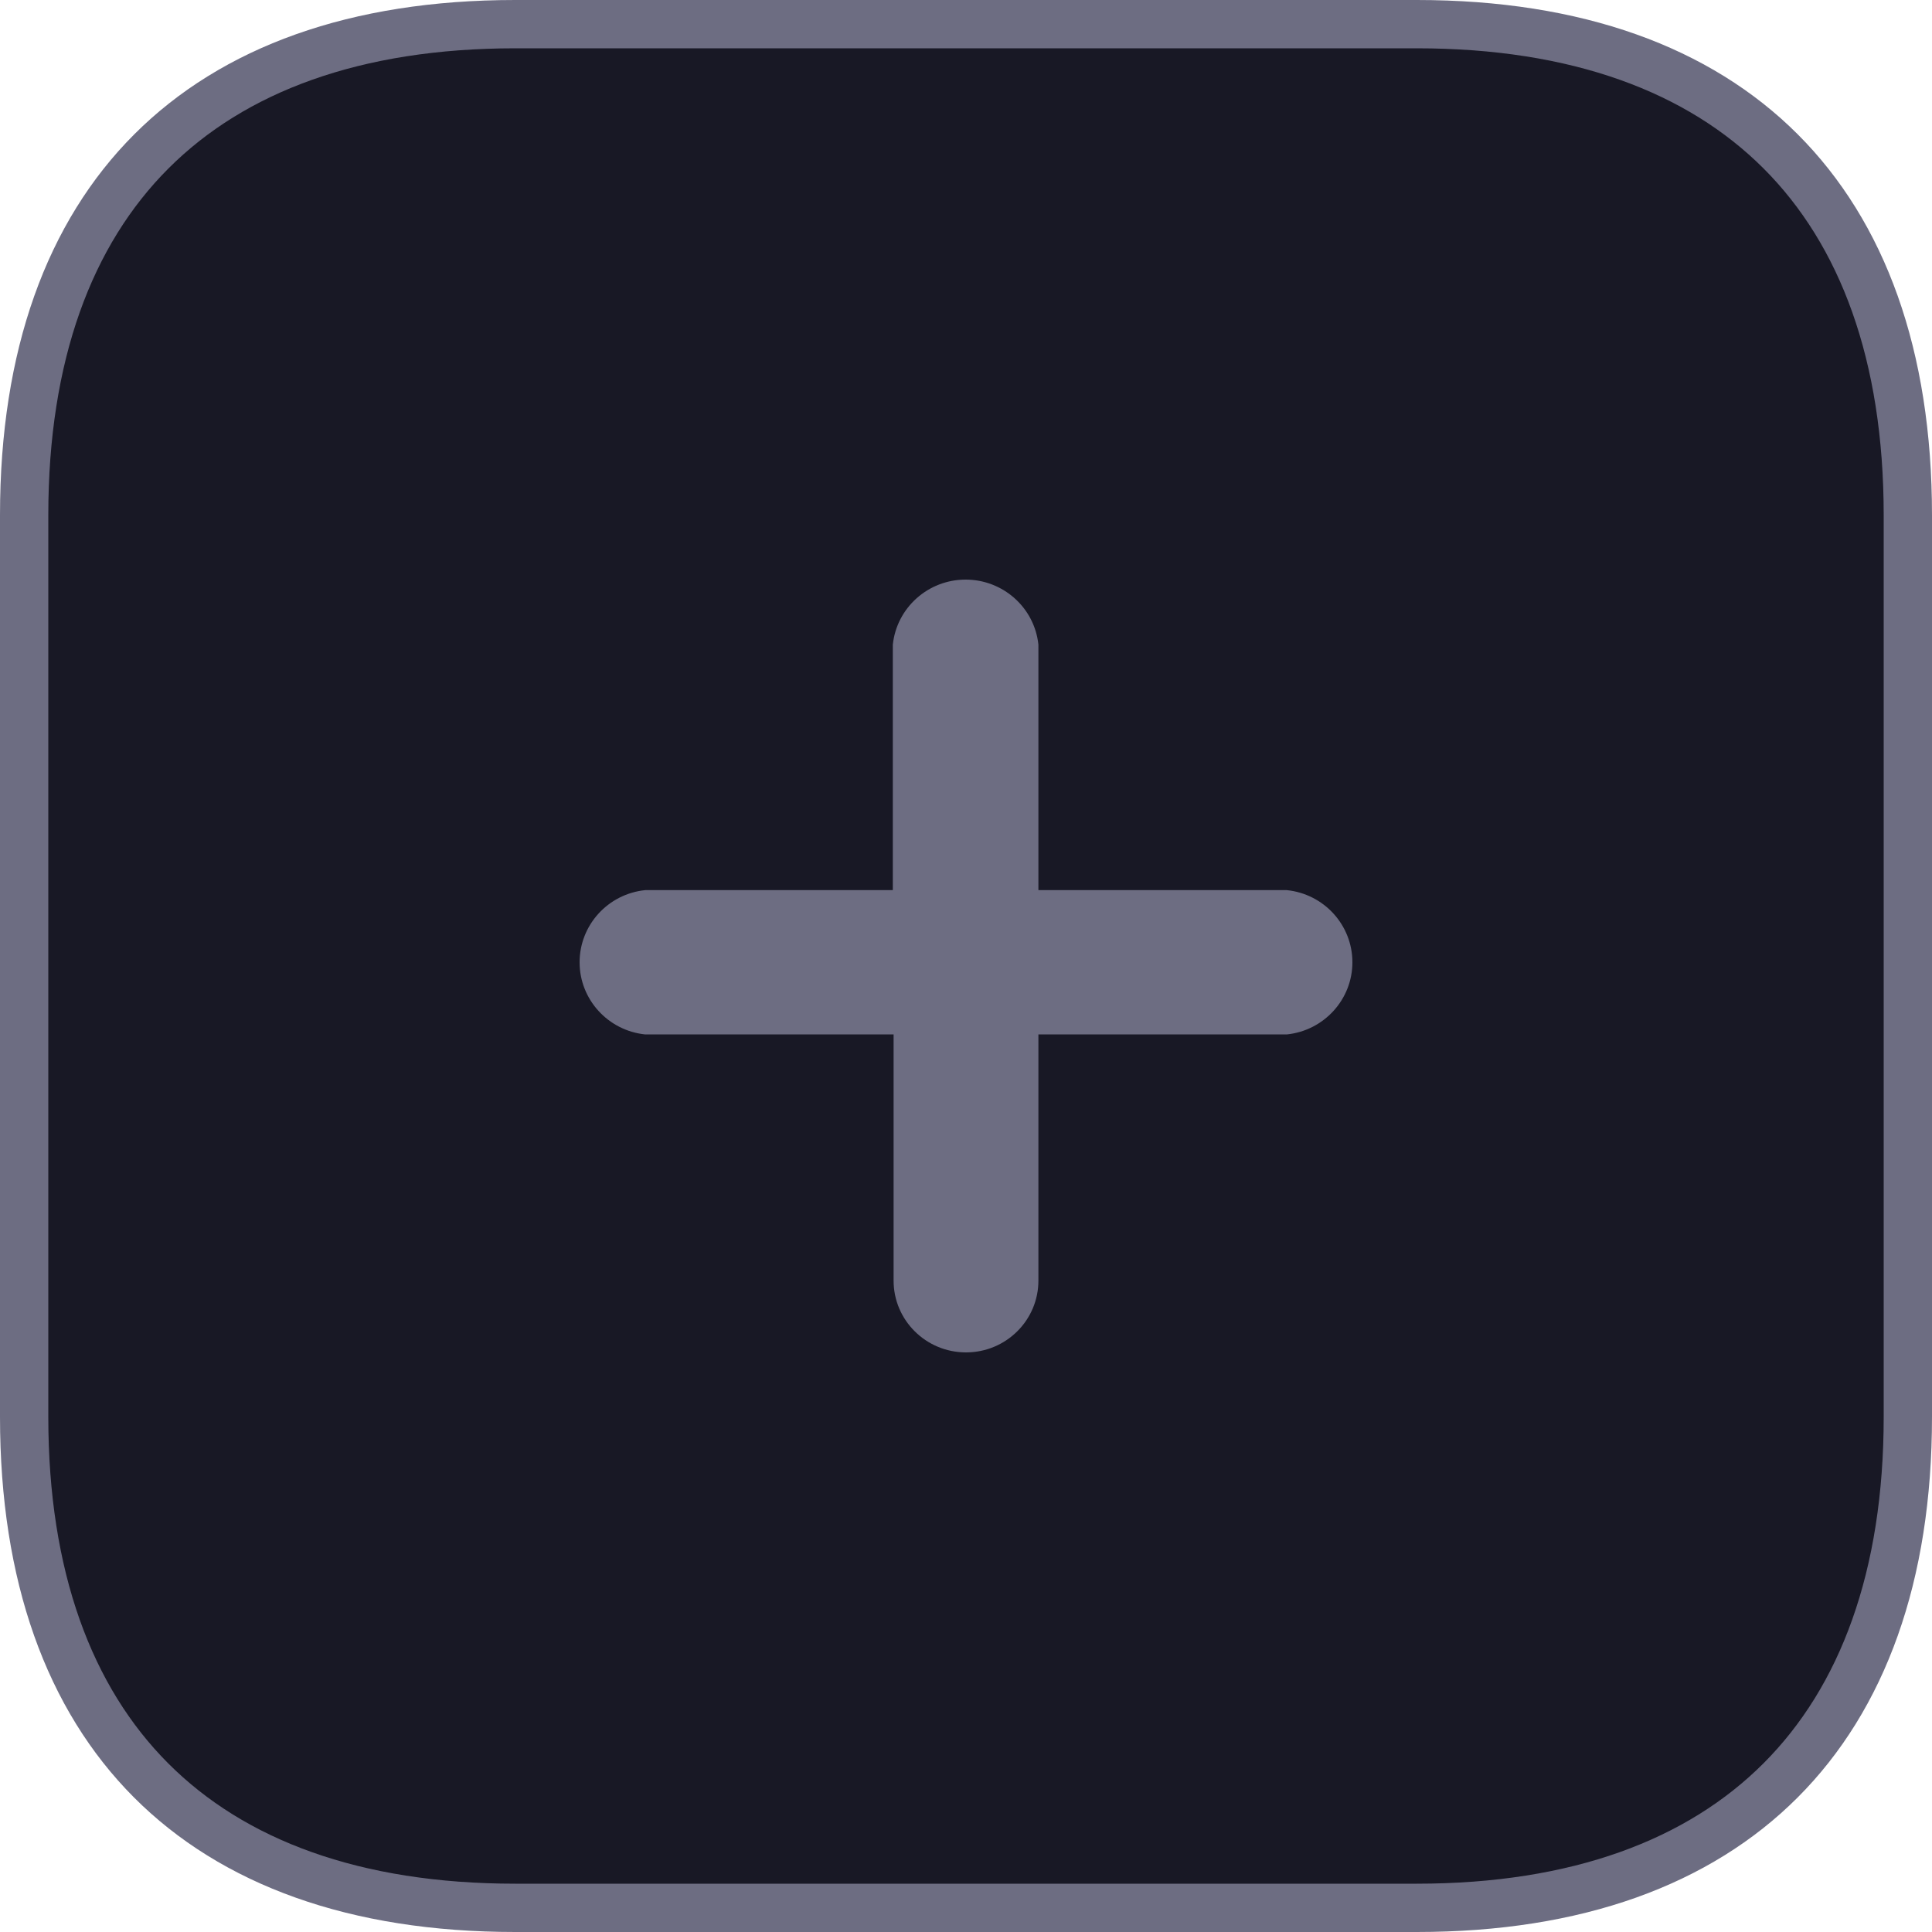 <svg width="40" height="40" viewBox="0 0 40 40" fill="none" xmlns="http://www.w3.org/2000/svg">
<path d="M10.667 0.5H29.333C32.645 0.5 35.169 1.437 36.866 3.134C38.563 4.831 39.5 7.355 39.5 10.667V29.333C39.5 32.636 38.564 35.16 36.866 36.86C35.169 38.559 32.644 39.5 29.333 39.5H10.667C7.347 39.5 4.822 38.559 3.127 36.86C1.432 35.161 0.5 32.636 0.5 29.333V10.667C0.5 7.355 1.437 4.831 3.134 3.134C4.831 1.437 7.355 0.5 10.667 0.5Z" fill="#181825" stroke="#6D6D82"/>
<path d="M26.641 21.417H21.499V26.514C21.499 27.335 20.828 28 20 28C19.172 28 18.501 27.335 18.501 26.514V21.417H13.359C12.587 21.337 12 20.692 12 19.923C12 19.153 12.587 18.508 13.359 18.429H18.485V13.347C18.565 12.582 19.216 12 19.992 12C20.768 12 21.419 12.582 21.499 13.347V18.429H26.641C27.413 18.508 28 19.153 28 19.923C28 20.692 27.413 21.337 26.641 21.417Z" fill="#6D6D82"/>
</svg>
